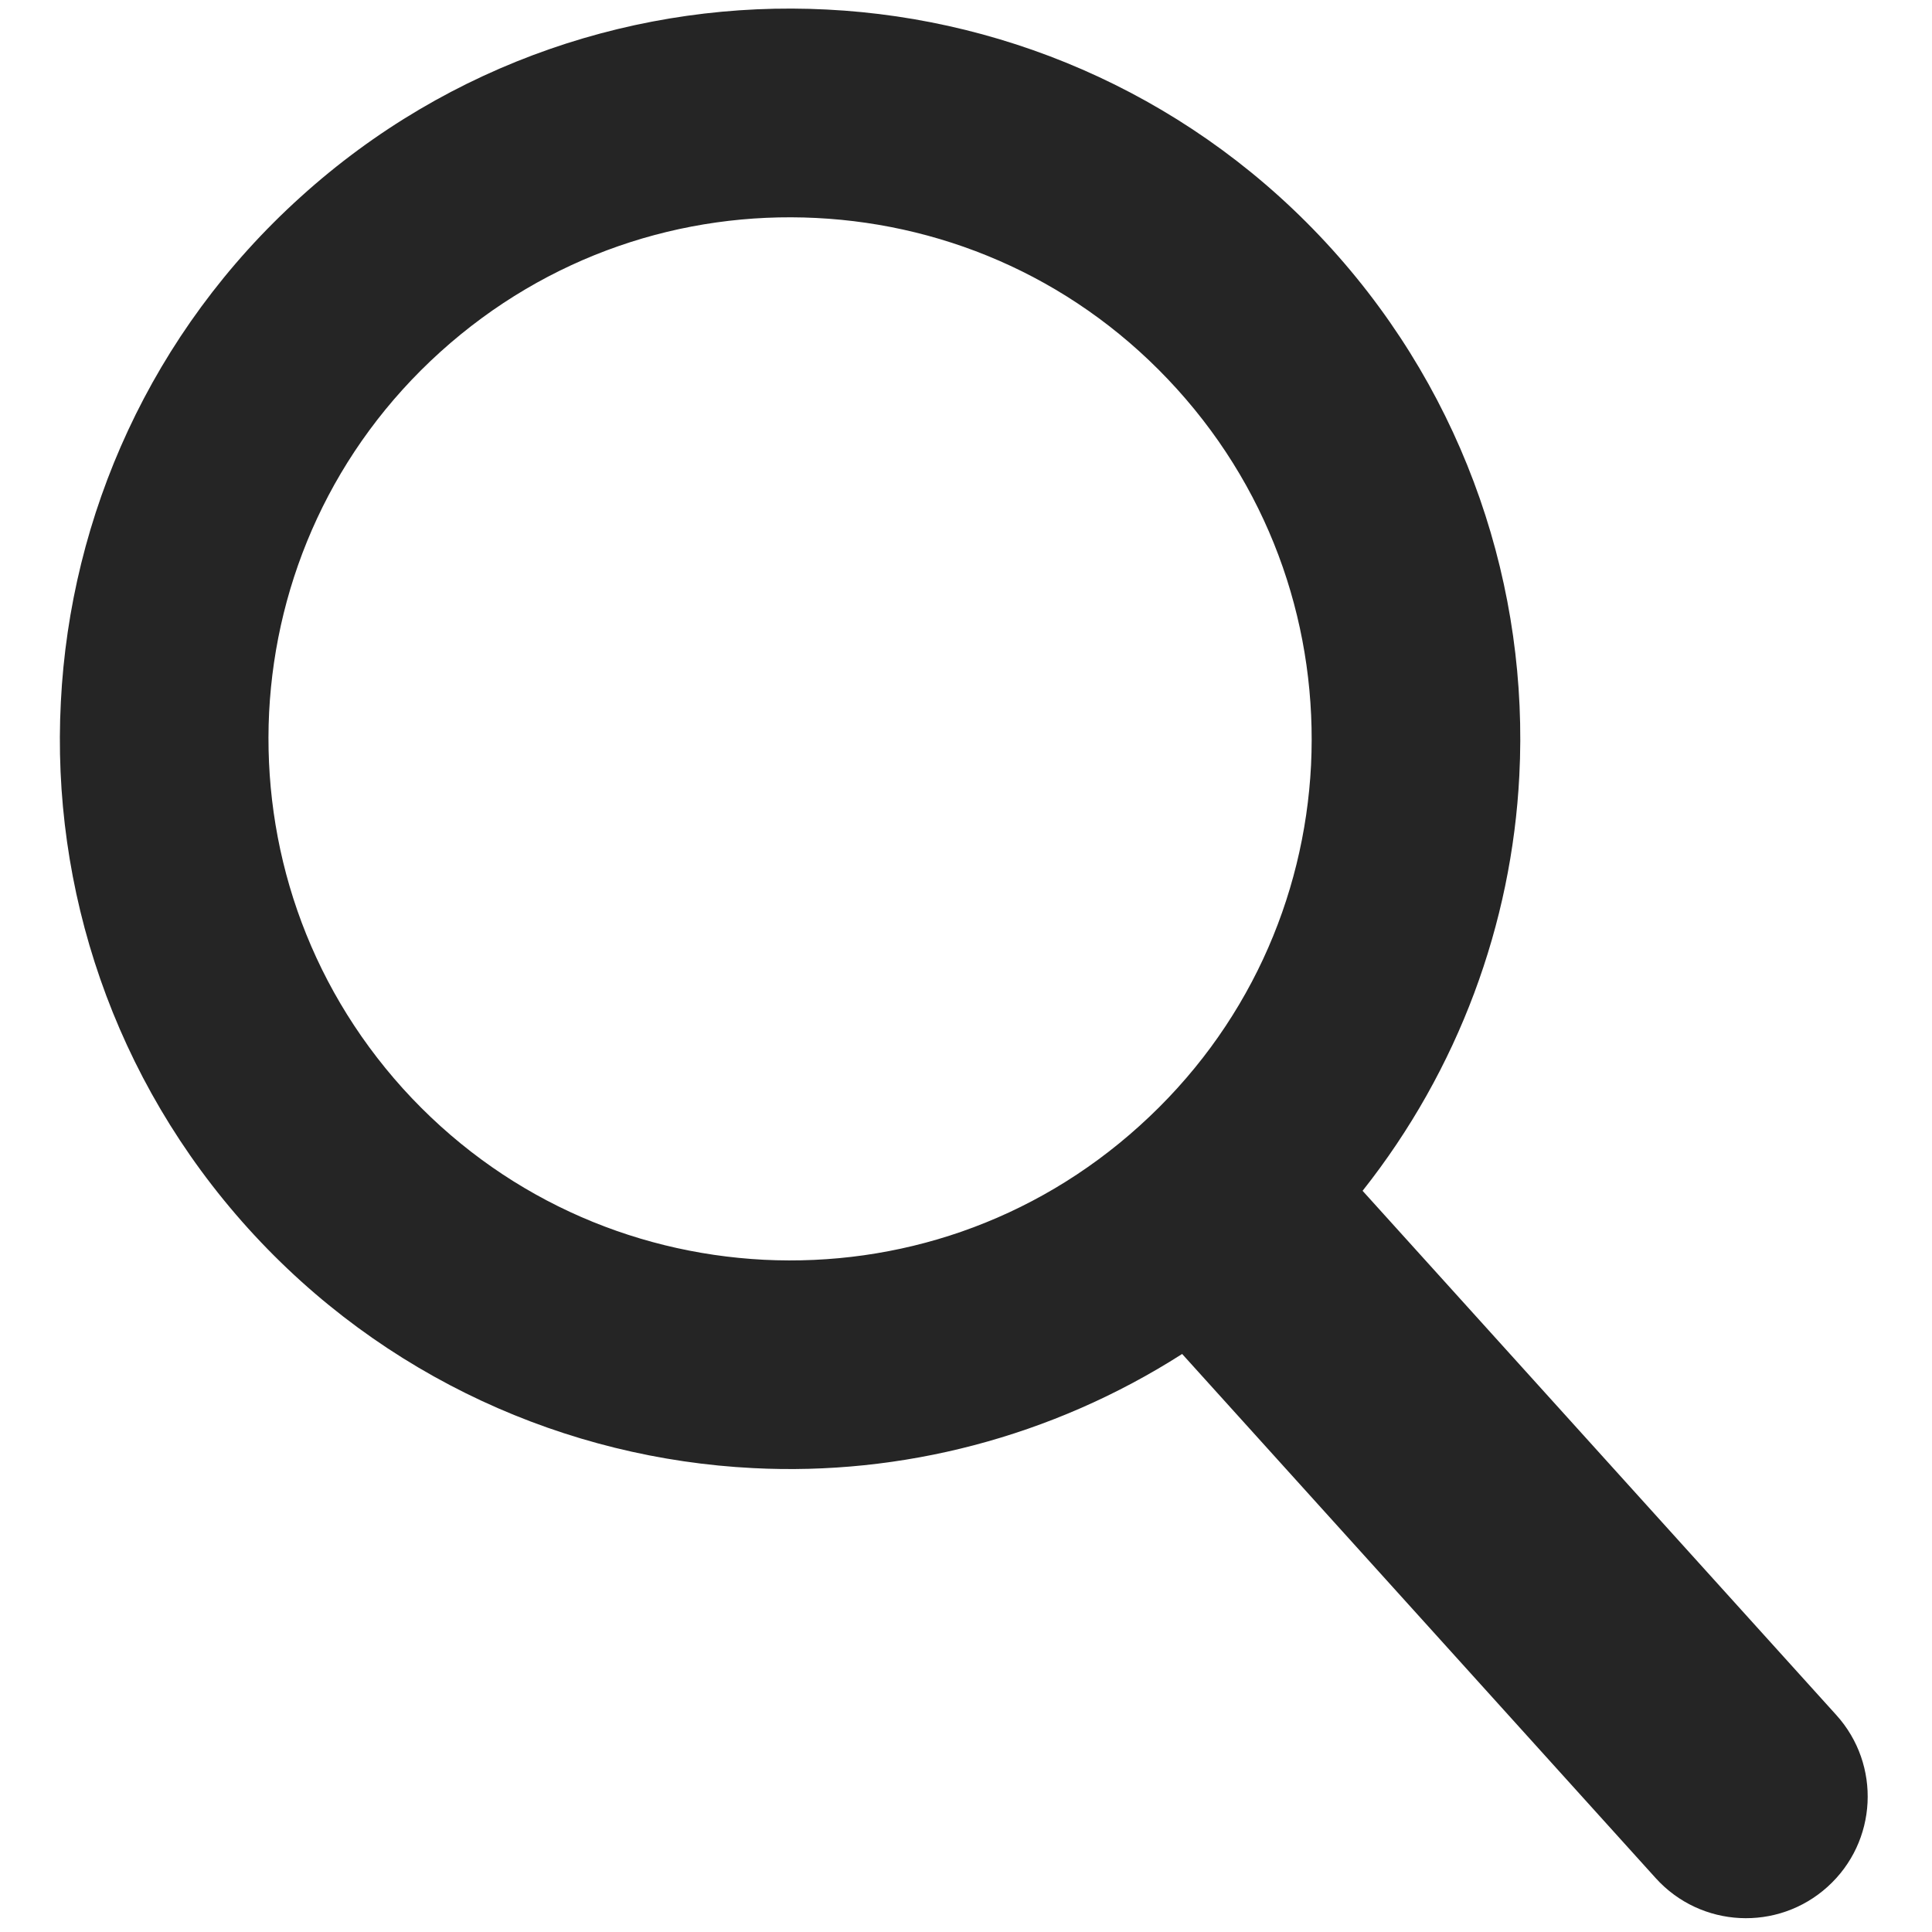 <svg xmlns="http://www.w3.org/2000/svg" xmlns:xlink="http://www.w3.org/1999/xlink" width="500" zoomAndPan="magnify" viewBox="0 0 375 375" height="500" preserveAspectRatio="xMidYMid meet" version="1.0"><path fill="#252525" d="M 254.473 148.512 C 253.164 174.441 242.035 199.711 221.207 218.504 C 200.441 237.297 174.195 245.82 148.246 244.52 C 122.297 243.188 97.031 232.074 78.219 211.301 C 59.449 190.492 50.965 164.25 52.234 138.27 C 53.559 112.355 64.68 87.09 85.465 68.309 C 106.262 49.531 132.516 40.996 158.453 42.309 C 184.418 43.609 209.66 54.723 228.457 75.516 C 247.25 96.293 255.734 122.562 254.473 148.512 Z M 356.422 332.883 L 264.477 231.137 C 283.145 207.547 293.438 179.258 294.898 150.578 C 296.773 114.402 284.695 77.344 258.52 48.352 C 232.312 19.367 196.633 3.66 160.492 1.852 C 124.328 -0.008 87.258 12.043 58.332 38.246 C 29.301 64.469 13.621 100.098 11.812 136.238 C 9.918 172.395 21.984 209.457 48.176 238.445 C 74.387 267.43 110.059 283.152 146.215 284.961 C 174.883 286.43 204.105 279.004 229.453 262.805 L 321.367 364.535 C 330.125 374.23 345.062 374.961 354.73 366.223 C 364.422 357.48 365.164 342.543 356.422 332.883 " fill-opacity="1" fill-rule="nonzero"/></svg>